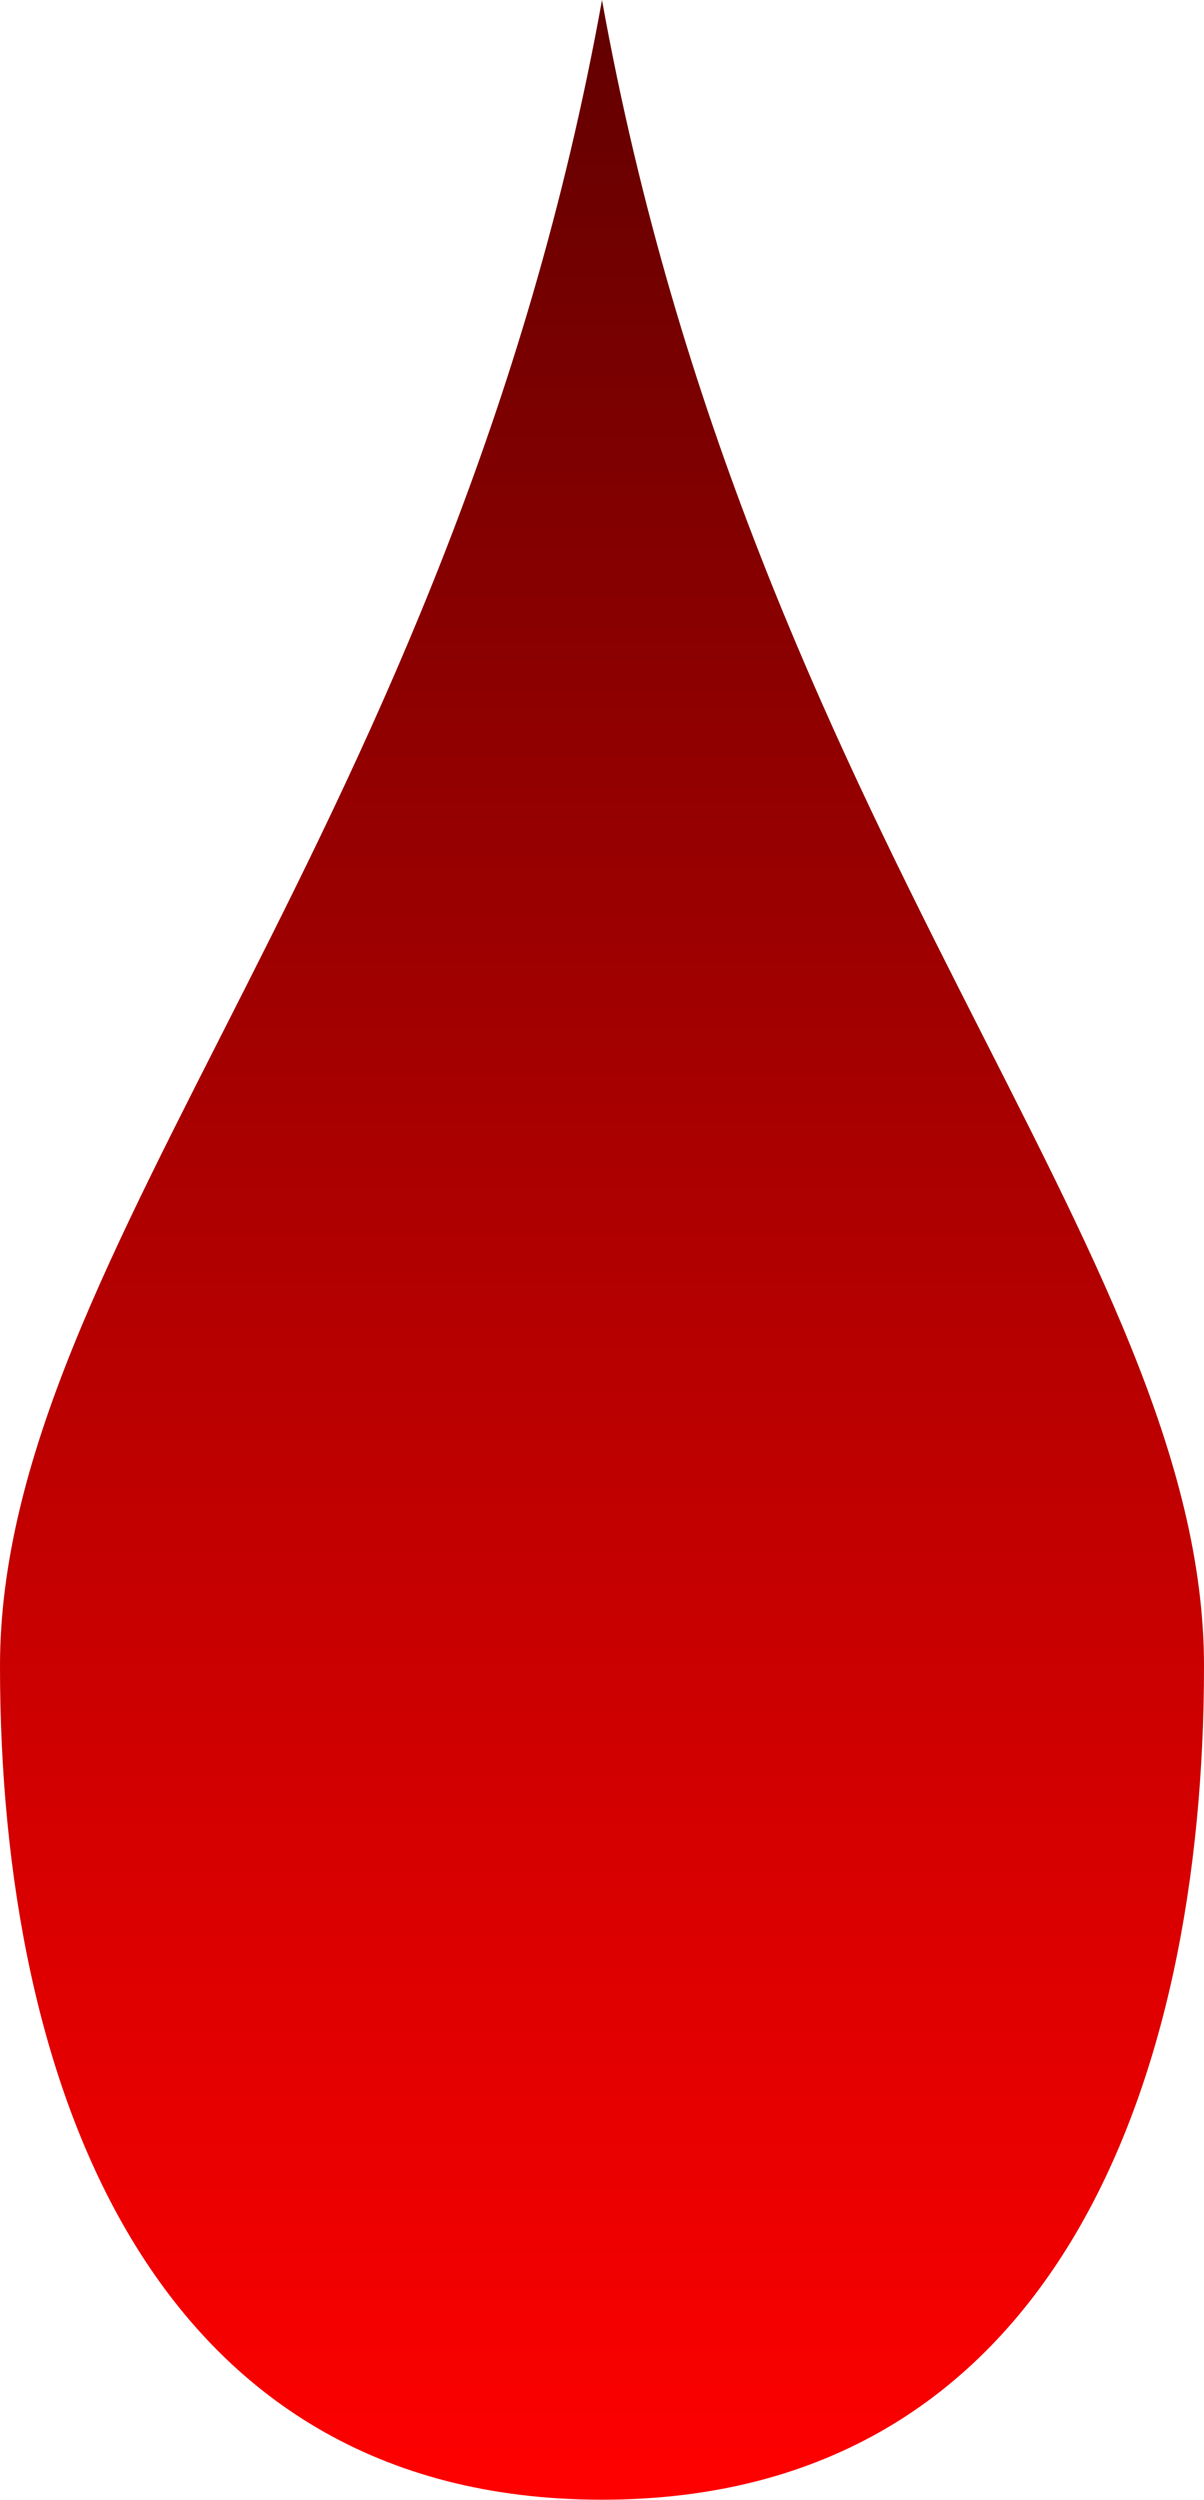 <svg clip-rule="evenodd" fill-rule="evenodd" height="7.872mm" image-rendering="optimizeQuality" shape-rendering="geometricPrecision" text-rendering="geometricPrecision" viewBox="0 0 14.74 30.59" width="3.793mm" xmlns="http://www.w3.org/2000/svg" xmlns:xlink="http://www.w3.org/1999/xlink"><linearGradient id="a" gradientUnits="userSpaceOnUse" x1="7.37" x2="7.37" y1="0" y2="30.59"><stop offset="0" stop-color="#620000"/><stop offset="1" stop-color="#f00"/></linearGradient><path d="m7.37 0c1.84 10.2 7.37 15.29 7.37 20.39s-1.84 10.2-7.37 10.2-7.37-5.1-7.37-10.2 5.53-10.2 7.37-20.39z" fill="url(#a)"/></svg>
